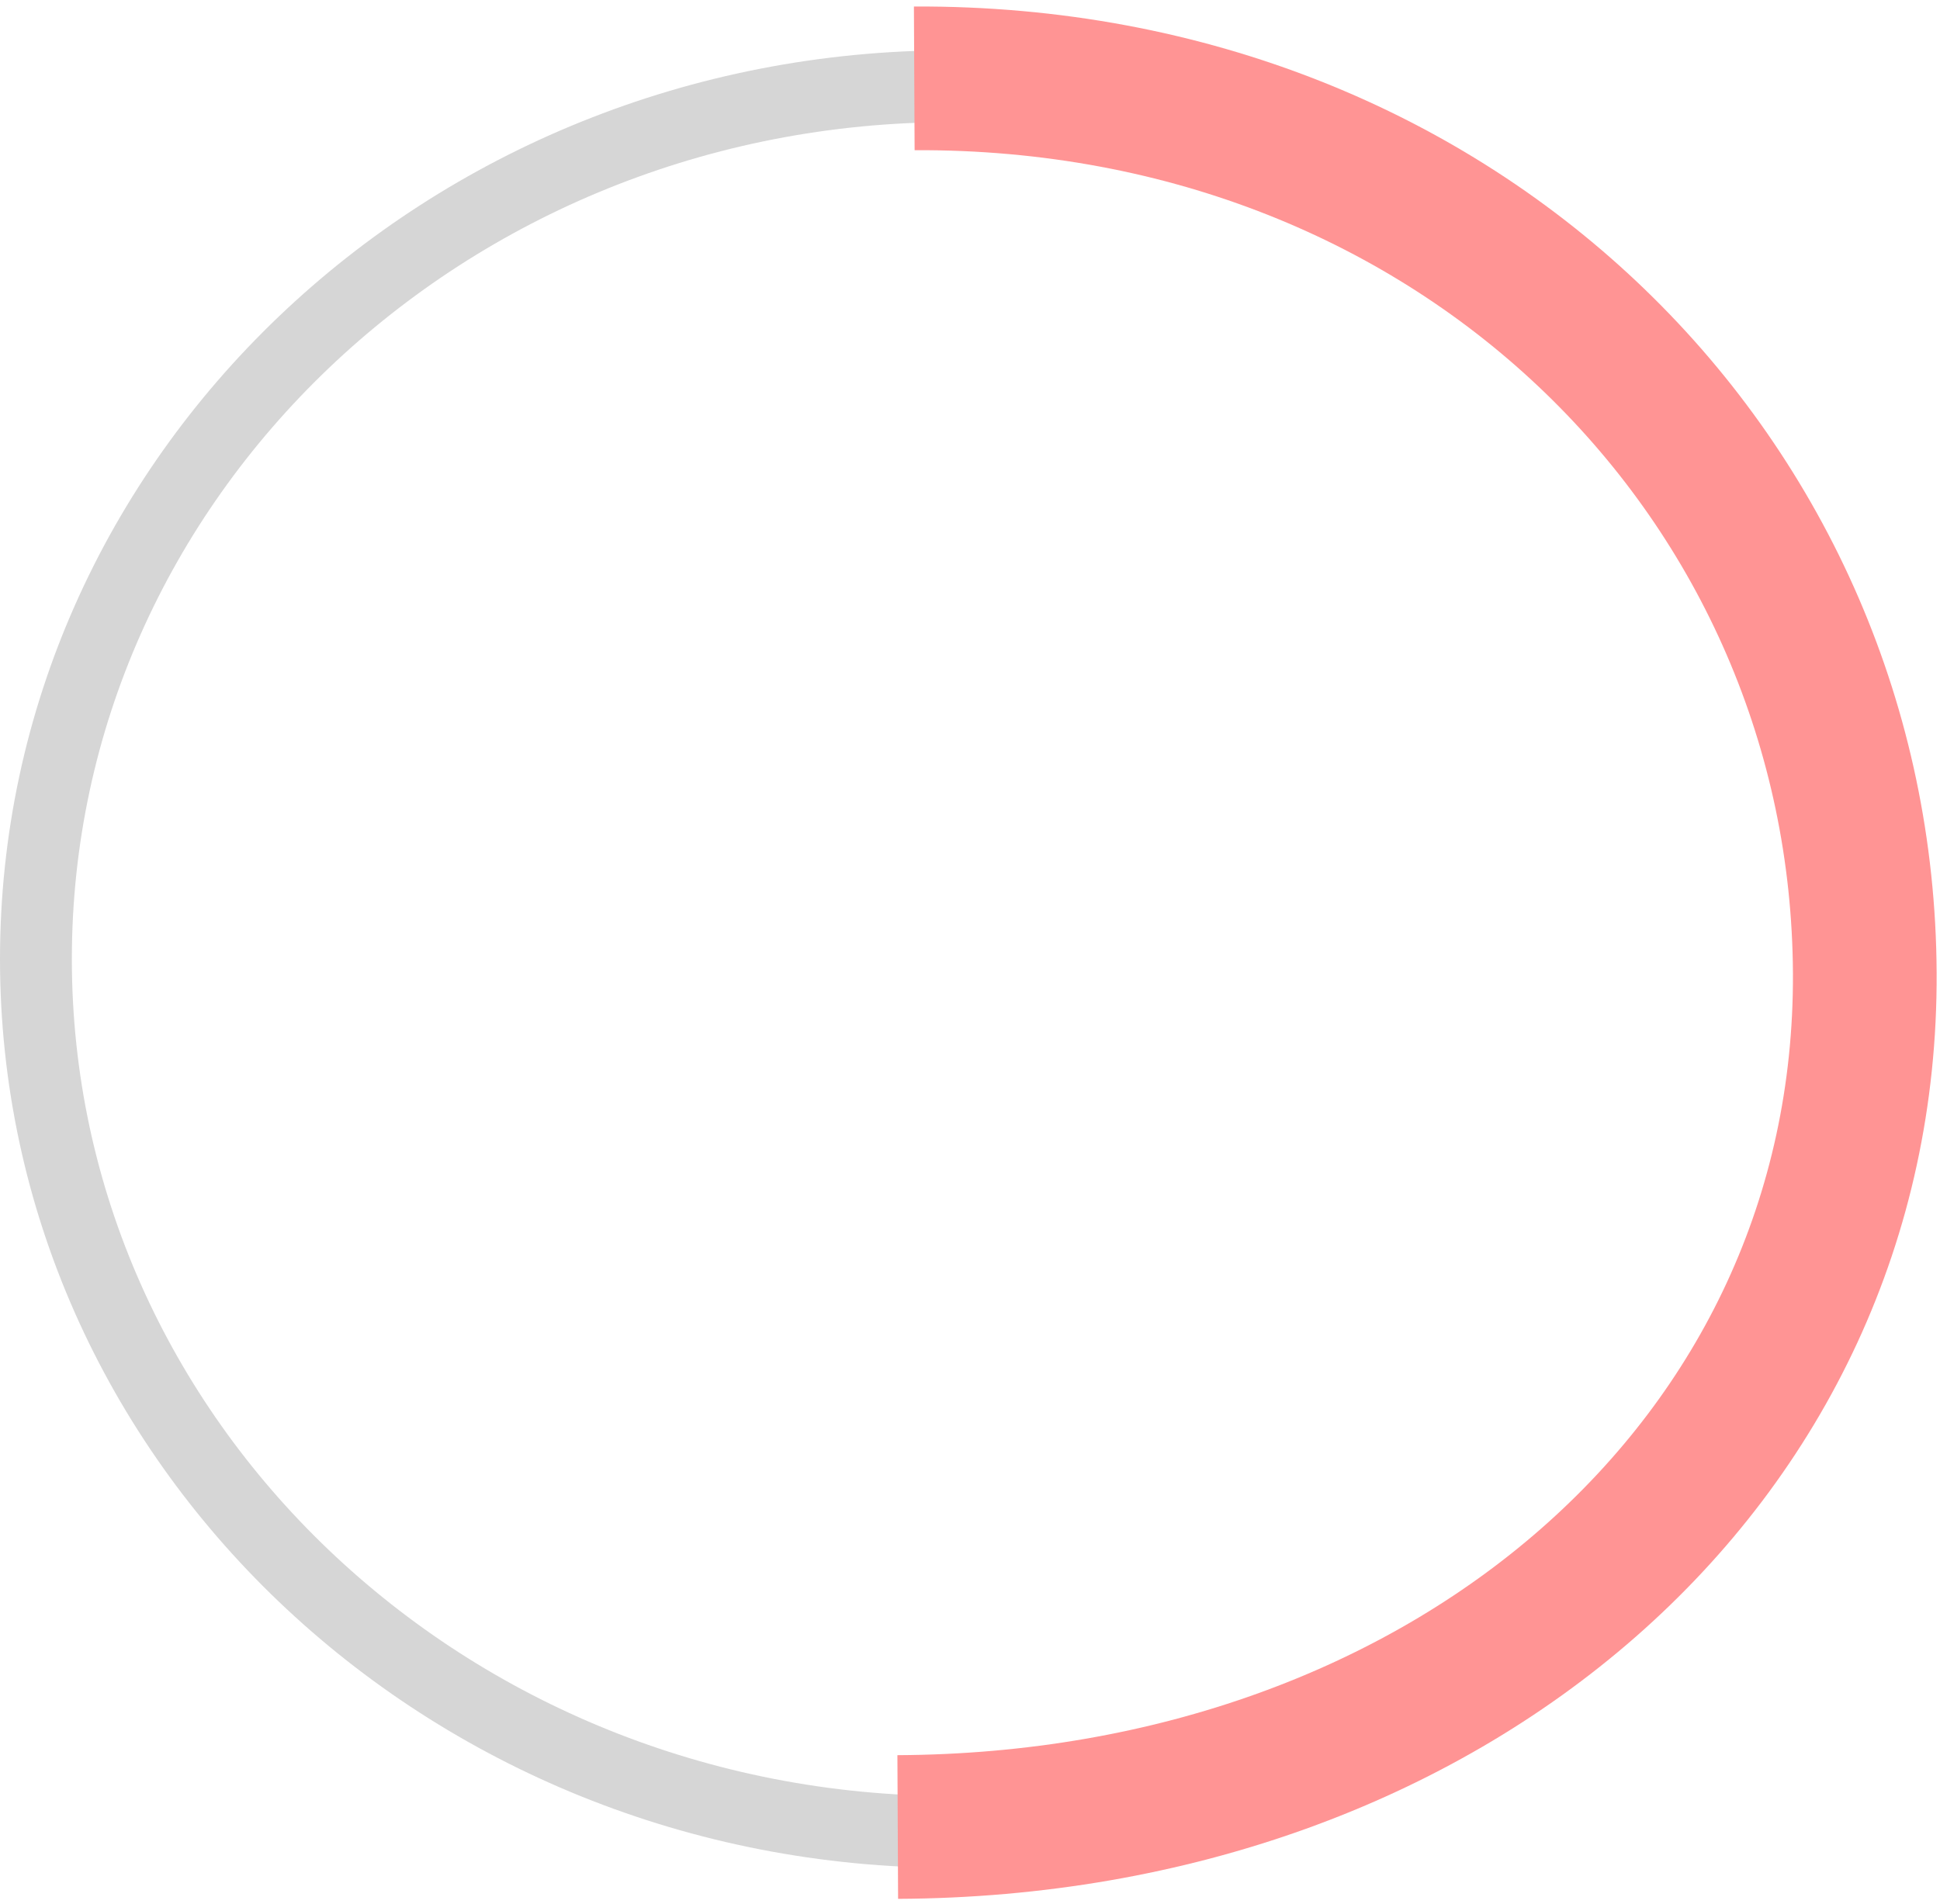 <svg width="270" height="265" viewBox="0 0 270 265" fill="none" xmlns="http://www.w3.org/2000/svg">
<path d="M260 133.5C260 200.387 203.137 255 132.5 255C61.863 255 5 200.387 5 133.5C5 66.613 61.863 12 132.5 12C203.137 12 260 66.613 260 133.5Z" stroke="#D6D6D6" stroke-width="10"/>
<path d="M124.944 254.315C201.502 253.948 259.859 203.619 259.532 135.448C259.205 67.277 203.801 10.539 127.243 10.906" stroke="#FF9494" stroke-width="20"/>
</svg>
